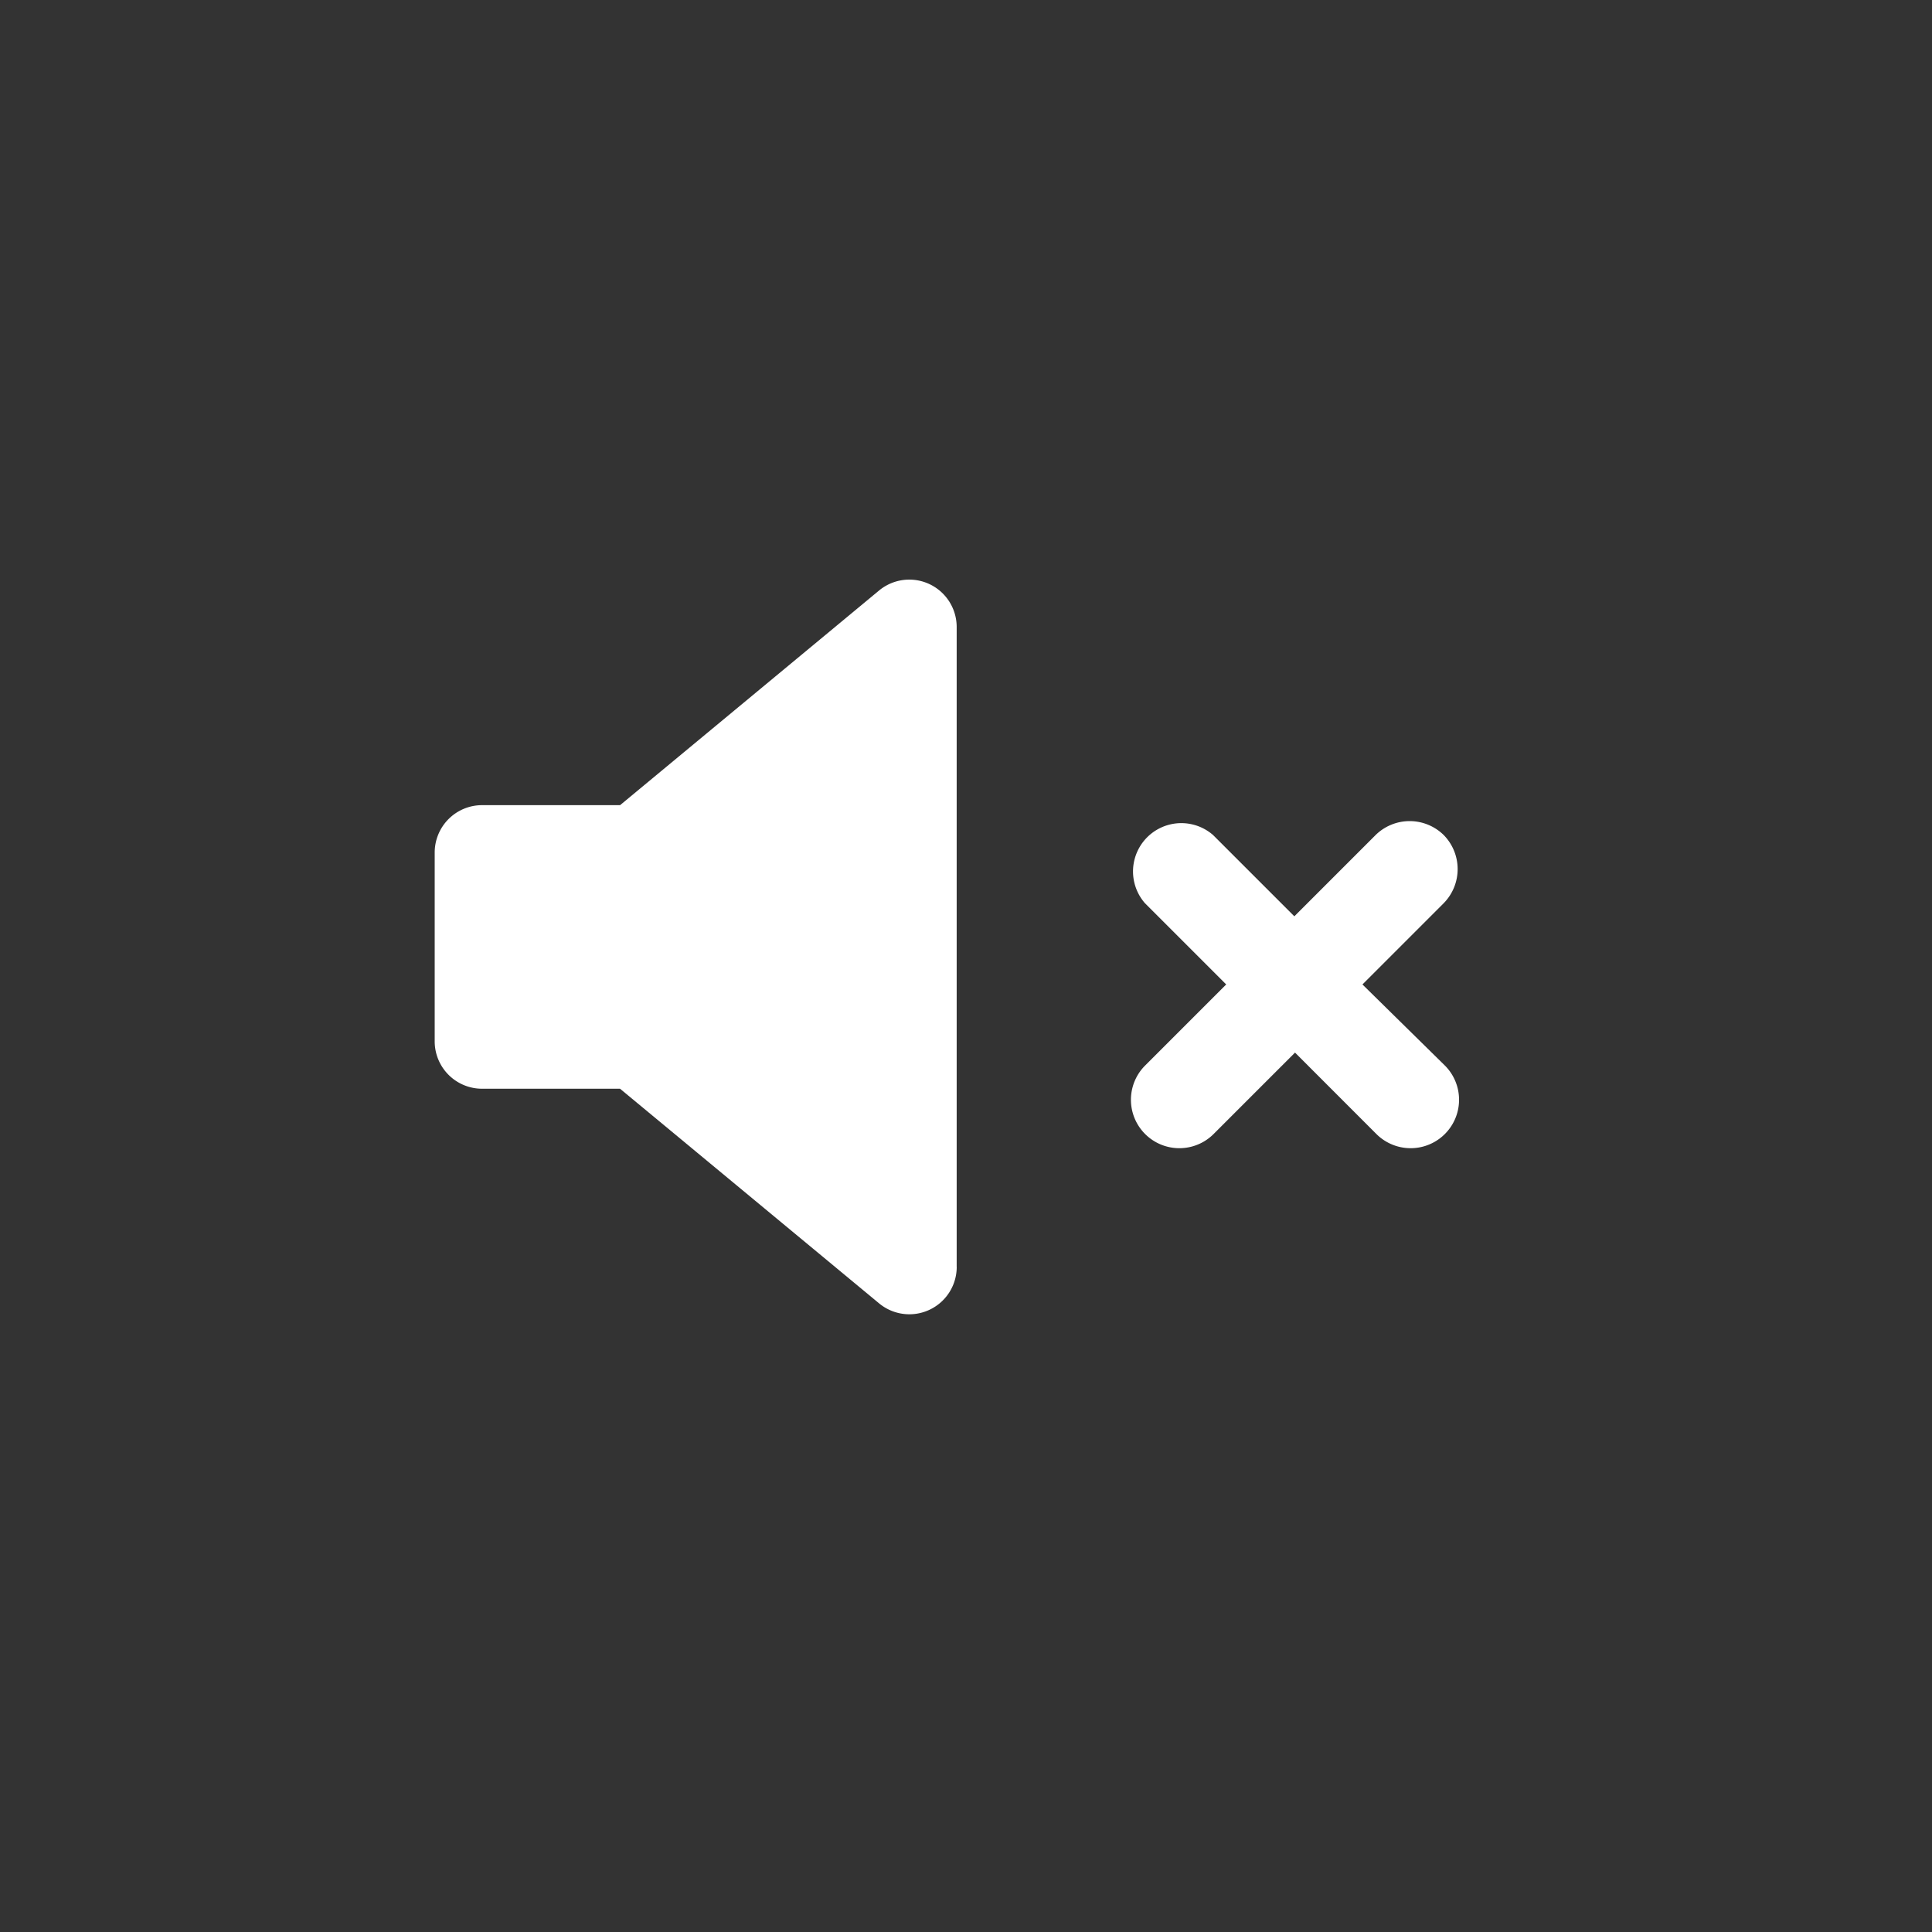 <svg xmlns="http://www.w3.org/2000/svg" width="40" height="40" viewBox="0 0 40 40">
    <rect x="0" y="0" width="40" height="40" fill="#333333" stroke="none"/>
    <defs>
        <style>
            .cls-2{fill:#fff}
        </style>
    </defs>
    <g id="ico_mute_40px" transform="translate(-355 -953)">
        <path id="사각형_2443" fill="none" d="M0 0H40V40H0z" transform="translate(355 953)"/>
        <g id="그룹_2801" transform="translate(8.208 120)">
            <g id="그룹_2800" transform="translate(359.24 834.481)">
                <path id="패스_4328" d="M83.449 38.868a1.006 1.006 0 0 0-1.411 0l-1.682 1.682-1.682-1.682a1 1 0 0 0-1.411 1.411l1.682 1.682-1.682 1.682a1 1 0 1 0 1.425 1.411l1.682-1.682 1.681 1.682a1 1 0 0 0 1.425-1.411l-1.71-1.682 1.682-1.682a1.007 1.007 0 0 0 .001-1.411z" class="cls-2" transform="translate(-66.006 -23.06)"/>
            </g>
            <path id="패스_4329" d="M10.808 28.467a.981.981 0 0 1-1.607.755l-5.364-4.444H.981A.981.981 0 0 1 0 23.8v-3.912a.981.981 0 0 1 .981-.981h2.857L9.2 14.463a.981.981 0 0 1 1.607.756v13.248z" class="cls-2" transform="translate(355.792 830.763)"/>
        </g>
    </g>
</svg>
